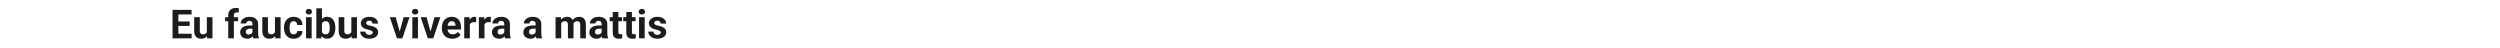 <svg width="1500" height="29" viewBox="0 0 1500 29" fill="none" xmlns="http://www.w3.org/2000/svg">
<path d="M114.973 20.258V23H105.891V20.258H114.973ZM107.039 5.938V23H103.523V5.938H107.039ZM113.789 12.887V15.559H105.891V12.887H113.789ZM114.961 5.938V8.691H105.891V5.938H114.961ZM124.102 19.965V10.32H127.477V23H124.301L124.102 19.965ZM124.477 17.363L125.473 17.34C125.473 18.184 125.375 18.969 125.18 19.695C124.984 20.414 124.691 21.039 124.301 21.57C123.91 22.094 123.418 22.504 122.824 22.801C122.23 23.09 121.531 23.234 120.727 23.234C120.109 23.234 119.539 23.148 119.016 22.977C118.5 22.797 118.055 22.52 117.68 22.145C117.312 21.762 117.023 21.273 116.812 20.68C116.609 20.078 116.508 19.355 116.508 18.512V10.32H119.883V18.535C119.883 18.91 119.926 19.227 120.012 19.484C120.105 19.742 120.234 19.953 120.398 20.117C120.562 20.281 120.754 20.398 120.973 20.469C121.199 20.539 121.449 20.574 121.723 20.574C122.418 20.574 122.965 20.434 123.363 20.152C123.77 19.871 124.055 19.488 124.219 19.004C124.391 18.512 124.477 17.965 124.477 17.363ZM140.332 23H136.934V9.195C136.934 8.234 137.121 7.426 137.496 6.77C137.879 6.105 138.414 5.605 139.102 5.27C139.797 4.926 140.621 4.754 141.574 4.754C141.887 4.754 142.188 4.777 142.477 4.824C142.766 4.863 143.047 4.914 143.32 4.977L143.285 7.52C143.137 7.48 142.98 7.453 142.816 7.438C142.652 7.422 142.461 7.414 142.242 7.414C141.836 7.414 141.488 7.484 141.199 7.625C140.918 7.758 140.703 7.957 140.555 8.223C140.406 8.488 140.332 8.812 140.332 9.195V23ZM142.863 10.32V12.711H135.047V10.32H142.863ZM151.477 20.141V14.492C151.477 14.086 151.41 13.738 151.277 13.449C151.145 13.152 150.938 12.922 150.656 12.758C150.383 12.594 150.027 12.512 149.59 12.512C149.215 12.512 148.891 12.578 148.617 12.711C148.344 12.836 148.133 13.02 147.984 13.262C147.836 13.496 147.762 13.773 147.762 14.094H144.387C144.387 13.555 144.512 13.043 144.762 12.559C145.012 12.074 145.375 11.648 145.852 11.281C146.328 10.906 146.895 10.613 147.551 10.402C148.215 10.191 148.957 10.086 149.777 10.086C150.762 10.086 151.637 10.25 152.402 10.578C153.168 10.906 153.77 11.398 154.207 12.055C154.652 12.711 154.875 13.531 154.875 14.516V19.941C154.875 20.637 154.918 21.207 155.004 21.652C155.09 22.09 155.215 22.473 155.379 22.801V23H151.969C151.805 22.656 151.68 22.227 151.594 21.711C151.516 21.188 151.477 20.664 151.477 20.141ZM151.922 15.277L151.945 17.188H150.059C149.613 17.188 149.227 17.238 148.898 17.34C148.57 17.441 148.301 17.586 148.09 17.773C147.879 17.953 147.723 18.164 147.621 18.406C147.527 18.648 147.48 18.914 147.48 19.203C147.48 19.492 147.547 19.754 147.68 19.988C147.812 20.215 148.004 20.395 148.254 20.527C148.504 20.652 148.797 20.715 149.133 20.715C149.641 20.715 150.082 20.613 150.457 20.41C150.832 20.207 151.121 19.957 151.324 19.66C151.535 19.363 151.645 19.082 151.652 18.816L152.543 20.246C152.418 20.566 152.246 20.898 152.027 21.242C151.816 21.586 151.547 21.91 151.219 22.215C150.891 22.512 150.496 22.758 150.035 22.953C149.574 23.141 149.027 23.234 148.395 23.234C147.59 23.234 146.859 23.074 146.203 22.754C145.555 22.426 145.039 21.977 144.656 21.406C144.281 20.828 144.094 20.172 144.094 19.438C144.094 18.773 144.219 18.184 144.469 17.668C144.719 17.152 145.086 16.719 145.57 16.367C146.062 16.008 146.676 15.738 147.41 15.559C148.145 15.371 148.996 15.277 149.965 15.277H151.922ZM164.977 19.965V10.32H168.352V23H165.176L164.977 19.965ZM165.352 17.363L166.348 17.34C166.348 18.184 166.25 18.969 166.055 19.695C165.859 20.414 165.566 21.039 165.176 21.57C164.785 22.094 164.293 22.504 163.699 22.801C163.105 23.09 162.406 23.234 161.602 23.234C160.984 23.234 160.414 23.148 159.891 22.977C159.375 22.797 158.93 22.52 158.555 22.145C158.188 21.762 157.898 21.273 157.688 20.68C157.484 20.078 157.383 19.355 157.383 18.512V10.32H160.758V18.535C160.758 18.91 160.801 19.227 160.887 19.484C160.98 19.742 161.109 19.953 161.273 20.117C161.438 20.281 161.629 20.398 161.848 20.469C162.074 20.539 162.324 20.574 162.598 20.574C163.293 20.574 163.84 20.434 164.238 20.152C164.645 19.871 164.93 19.488 165.094 19.004C165.266 18.512 165.352 17.965 165.352 17.363ZM176.168 20.598C176.582 20.598 176.949 20.52 177.27 20.363C177.59 20.199 177.84 19.973 178.02 19.684C178.207 19.387 178.305 19.039 178.312 18.641H181.488C181.48 19.531 181.242 20.324 180.773 21.02C180.305 21.707 179.676 22.25 178.887 22.648C178.098 23.039 177.215 23.234 176.238 23.234C175.254 23.234 174.395 23.07 173.66 22.742C172.934 22.414 172.328 21.961 171.844 21.383C171.359 20.797 170.996 20.117 170.754 19.344C170.512 18.562 170.391 17.727 170.391 16.836V16.496C170.391 15.598 170.512 14.762 170.754 13.988C170.996 13.207 171.359 12.527 171.844 11.949C172.328 11.363 172.934 10.906 173.66 10.578C174.387 10.25 175.238 10.086 176.215 10.086C177.254 10.086 178.164 10.285 178.945 10.684C179.734 11.082 180.352 11.652 180.797 12.395C181.25 13.129 181.48 14 181.488 15.008H178.312C178.305 14.586 178.215 14.203 178.043 13.859C177.879 13.516 177.637 13.242 177.316 13.039C177.004 12.828 176.617 12.723 176.156 12.723C175.664 12.723 175.262 12.828 174.949 13.039C174.637 13.242 174.395 13.523 174.223 13.883C174.051 14.234 173.93 14.637 173.859 15.09C173.797 15.535 173.766 16.004 173.766 16.496V16.836C173.766 17.328 173.797 17.801 173.859 18.254C173.922 18.707 174.039 19.109 174.211 19.461C174.391 19.812 174.637 20.09 174.949 20.293C175.262 20.496 175.668 20.598 176.168 20.598ZM187.008 10.32V23H183.621V10.32H187.008ZM183.41 7.016C183.41 6.523 183.582 6.117 183.926 5.797C184.27 5.477 184.73 5.316 185.309 5.316C185.879 5.316 186.336 5.477 186.68 5.797C187.031 6.117 187.207 6.523 187.207 7.016C187.207 7.508 187.031 7.914 186.68 8.234C186.336 8.555 185.879 8.715 185.309 8.715C184.73 8.715 184.27 8.555 183.926 8.234C183.582 7.914 183.41 7.508 183.41 7.016ZM189.797 5H193.172V20.094L192.832 23H189.797V5ZM201.199 16.531V16.777C201.199 17.723 201.098 18.59 200.895 19.379C200.699 20.168 200.395 20.852 199.98 21.43C199.566 22 199.051 22.445 198.434 22.766C197.824 23.078 197.105 23.234 196.277 23.234C195.504 23.234 194.832 23.078 194.262 22.766C193.699 22.453 193.227 22.012 192.844 21.441C192.461 20.871 192.152 20.203 191.918 19.438C191.684 18.672 191.508 17.836 191.391 16.93V16.391C191.508 15.484 191.684 14.648 191.918 13.883C192.152 13.117 192.461 12.449 192.844 11.879C193.227 11.309 193.699 10.867 194.262 10.555C194.824 10.242 195.488 10.086 196.254 10.086C197.09 10.086 197.816 10.246 198.434 10.566C199.059 10.879 199.574 11.324 199.98 11.902C200.395 12.473 200.699 13.152 200.895 13.941C201.098 14.723 201.199 15.586 201.199 16.531ZM197.824 16.777V16.531C197.824 16.016 197.785 15.531 197.707 15.078C197.637 14.617 197.512 14.215 197.332 13.871C197.152 13.52 196.906 13.242 196.594 13.039C196.289 12.836 195.895 12.734 195.41 12.734C194.949 12.734 194.559 12.812 194.238 12.969C193.918 13.125 193.652 13.344 193.441 13.625C193.238 13.906 193.086 14.242 192.984 14.633C192.883 15.016 192.82 15.438 192.797 15.898V17.434C192.82 18.051 192.922 18.598 193.102 19.074C193.289 19.543 193.57 19.914 193.945 20.188C194.328 20.453 194.824 20.586 195.434 20.586C195.91 20.586 196.305 20.492 196.617 20.305C196.93 20.117 197.172 19.852 197.344 19.508C197.523 19.164 197.648 18.762 197.719 18.301C197.789 17.832 197.824 17.324 197.824 16.777ZM210.797 19.965V10.32H214.172V23H210.996L210.797 19.965ZM211.172 17.363L212.168 17.34C212.168 18.184 212.07 18.969 211.875 19.695C211.68 20.414 211.387 21.039 210.996 21.57C210.605 22.094 210.113 22.504 209.52 22.801C208.926 23.09 208.227 23.234 207.422 23.234C206.805 23.234 206.234 23.148 205.711 22.977C205.195 22.797 204.75 22.52 204.375 22.145C204.008 21.762 203.719 21.273 203.508 20.68C203.305 20.078 203.203 19.355 203.203 18.512V10.32H206.578V18.535C206.578 18.91 206.621 19.227 206.707 19.484C206.801 19.742 206.93 19.953 207.094 20.117C207.258 20.281 207.449 20.398 207.668 20.469C207.895 20.539 208.145 20.574 208.418 20.574C209.113 20.574 209.66 20.434 210.059 20.152C210.465 19.871 210.75 19.488 210.914 19.004C211.086 18.512 211.172 17.965 211.172 17.363ZM223.605 19.496C223.605 19.254 223.535 19.035 223.395 18.84C223.254 18.645 222.992 18.465 222.609 18.301C222.234 18.129 221.691 17.973 220.98 17.832C220.34 17.691 219.742 17.516 219.188 17.305C218.641 17.086 218.164 16.824 217.758 16.52C217.359 16.215 217.047 15.855 216.82 15.441C216.594 15.02 216.48 14.539 216.48 14C216.48 13.469 216.594 12.969 216.82 12.5C217.055 12.031 217.387 11.617 217.816 11.258C218.254 10.891 218.785 10.605 219.41 10.402C220.043 10.191 220.754 10.086 221.543 10.086C222.645 10.086 223.59 10.262 224.379 10.613C225.176 10.965 225.785 11.449 226.207 12.066C226.637 12.676 226.852 13.371 226.852 14.152H223.477C223.477 13.824 223.406 13.531 223.266 13.273C223.133 13.008 222.922 12.801 222.633 12.652C222.352 12.496 221.984 12.418 221.531 12.418C221.156 12.418 220.832 12.484 220.559 12.617C220.285 12.742 220.074 12.914 219.926 13.133C219.785 13.344 219.715 13.578 219.715 13.836C219.715 14.031 219.754 14.207 219.832 14.363C219.918 14.512 220.055 14.648 220.242 14.773C220.43 14.898 220.672 15.016 220.969 15.125C221.273 15.227 221.648 15.32 222.094 15.406C223.008 15.594 223.824 15.84 224.543 16.145C225.262 16.441 225.832 16.848 226.254 17.363C226.676 17.871 226.887 18.539 226.887 19.367C226.887 19.93 226.762 20.445 226.512 20.914C226.262 21.383 225.902 21.793 225.434 22.145C224.965 22.488 224.402 22.758 223.746 22.953C223.098 23.141 222.367 23.234 221.555 23.234C220.375 23.234 219.375 23.023 218.555 22.602C217.742 22.18 217.125 21.645 216.703 20.996C216.289 20.34 216.082 19.668 216.082 18.98H219.281C219.297 19.441 219.414 19.812 219.633 20.094C219.859 20.375 220.145 20.578 220.488 20.703C220.84 20.828 221.219 20.891 221.625 20.891C222.062 20.891 222.426 20.832 222.715 20.715C223.004 20.59 223.223 20.426 223.371 20.223C223.527 20.012 223.605 19.77 223.605 19.496ZM239.367 20.539L242.18 10.32H245.707L241.43 23H239.297L239.367 20.539ZM237.434 10.32L240.258 20.551L240.316 23H238.172L233.895 10.32H237.434ZM250.781 10.32V23H247.395V10.32H250.781ZM247.184 7.016C247.184 6.523 247.355 6.117 247.699 5.797C248.043 5.477 248.504 5.316 249.082 5.316C249.652 5.316 250.109 5.477 250.453 5.797C250.805 6.117 250.98 6.523 250.98 7.016C250.98 7.508 250.805 7.914 250.453 8.234C250.109 8.555 249.652 8.715 249.082 8.715C248.504 8.715 248.043 8.555 247.699 8.234C247.355 7.914 247.184 7.508 247.184 7.016ZM257.883 20.539L260.695 10.32H264.223L259.945 23H257.812L257.883 20.539ZM255.949 10.32L258.773 20.551L258.832 23H256.688L252.41 10.32H255.949ZM271.406 23.234C270.422 23.234 269.539 23.078 268.758 22.766C267.977 22.445 267.312 22.004 266.766 21.441C266.227 20.879 265.812 20.227 265.523 19.484C265.234 18.734 265.09 17.938 265.09 17.094V16.625C265.09 15.664 265.227 14.785 265.5 13.988C265.773 13.191 266.164 12.5 266.672 11.914C267.188 11.328 267.812 10.879 268.547 10.566C269.281 10.246 270.109 10.086 271.031 10.086C271.93 10.086 272.727 10.234 273.422 10.531C274.117 10.828 274.699 11.25 275.168 11.797C275.645 12.344 276.004 13 276.246 13.766C276.488 14.523 276.609 15.367 276.609 16.297V17.703H266.531V15.453H273.293V15.195C273.293 14.727 273.207 14.309 273.035 13.941C272.871 13.566 272.621 13.27 272.285 13.051C271.949 12.832 271.52 12.723 270.996 12.723C270.551 12.723 270.168 12.82 269.848 13.016C269.527 13.211 269.266 13.484 269.062 13.836C268.867 14.188 268.719 14.602 268.617 15.078C268.523 15.547 268.477 16.062 268.477 16.625V17.094C268.477 17.602 268.547 18.07 268.688 18.5C268.836 18.93 269.043 19.301 269.309 19.613C269.582 19.926 269.91 20.168 270.293 20.34C270.684 20.512 271.125 20.598 271.617 20.598C272.227 20.598 272.793 20.48 273.316 20.246C273.848 20.004 274.305 19.641 274.688 19.156L276.328 20.938C276.062 21.32 275.699 21.688 275.238 22.039C274.785 22.391 274.238 22.68 273.598 22.906C272.957 23.125 272.227 23.234 271.406 23.234ZM281.906 13.086V23H278.531V10.32H281.707L281.906 13.086ZM285.727 10.238L285.668 13.367C285.504 13.344 285.305 13.324 285.07 13.309C284.844 13.285 284.637 13.273 284.449 13.273C283.973 13.273 283.559 13.336 283.207 13.461C282.863 13.578 282.574 13.754 282.34 13.988C282.113 14.223 281.941 14.508 281.824 14.844C281.715 15.18 281.652 15.562 281.637 15.992L280.957 15.781C280.957 14.961 281.039 14.207 281.203 13.52C281.367 12.824 281.605 12.219 281.918 11.703C282.238 11.188 282.629 10.789 283.09 10.508C283.551 10.227 284.078 10.086 284.672 10.086C284.859 10.086 285.051 10.102 285.246 10.133C285.441 10.156 285.602 10.191 285.727 10.238ZM290.695 13.086V23H287.32V10.32H290.496L290.695 13.086ZM294.516 10.238L294.457 13.367C294.293 13.344 294.094 13.324 293.859 13.309C293.633 13.285 293.426 13.273 293.238 13.273C292.762 13.273 292.348 13.336 291.996 13.461C291.652 13.578 291.363 13.754 291.129 13.988C290.902 14.223 290.73 14.508 290.613 14.844C290.504 15.18 290.441 15.562 290.426 15.992L289.746 15.781C289.746 14.961 289.828 14.207 289.992 13.52C290.156 12.824 290.395 12.219 290.707 11.703C291.027 11.188 291.418 10.789 291.879 10.508C292.34 10.227 292.867 10.086 293.461 10.086C293.648 10.086 293.84 10.102 294.035 10.133C294.23 10.156 294.391 10.191 294.516 10.238ZM302.555 20.141V14.492C302.555 14.086 302.488 13.738 302.355 13.449C302.223 13.152 302.016 12.922 301.734 12.758C301.461 12.594 301.105 12.512 300.668 12.512C300.293 12.512 299.969 12.578 299.695 12.711C299.422 12.836 299.211 13.02 299.062 13.262C298.914 13.496 298.84 13.773 298.84 14.094H295.465C295.465 13.555 295.59 13.043 295.84 12.559C296.09 12.074 296.453 11.648 296.93 11.281C297.406 10.906 297.973 10.613 298.629 10.402C299.293 10.191 300.035 10.086 300.855 10.086C301.84 10.086 302.715 10.25 303.48 10.578C304.246 10.906 304.848 11.398 305.285 12.055C305.73 12.711 305.953 13.531 305.953 14.516V19.941C305.953 20.637 305.996 21.207 306.082 21.652C306.168 22.09 306.293 22.473 306.457 22.801V23H303.047C302.883 22.656 302.758 22.227 302.672 21.711C302.594 21.188 302.555 20.664 302.555 20.141ZM303 15.277L303.023 17.188H301.137C300.691 17.188 300.305 17.238 299.977 17.34C299.648 17.441 299.379 17.586 299.168 17.773C298.957 17.953 298.801 18.164 298.699 18.406C298.605 18.648 298.559 18.914 298.559 19.203C298.559 19.492 298.625 19.754 298.758 19.988C298.891 20.215 299.082 20.395 299.332 20.527C299.582 20.652 299.875 20.715 300.211 20.715C300.719 20.715 301.16 20.613 301.535 20.41C301.91 20.207 302.199 19.957 302.402 19.66C302.613 19.363 302.723 19.082 302.73 18.816L303.621 20.246C303.496 20.566 303.324 20.898 303.105 21.242C302.895 21.586 302.625 21.91 302.297 22.215C301.969 22.512 301.574 22.758 301.113 22.953C300.652 23.141 300.105 23.234 299.473 23.234C298.668 23.234 297.938 23.074 297.281 22.754C296.633 22.426 296.117 21.977 295.734 21.406C295.359 20.828 295.172 20.172 295.172 19.438C295.172 18.773 295.297 18.184 295.547 17.668C295.797 17.152 296.164 16.719 296.648 16.367C297.141 16.008 297.754 15.738 298.488 15.559C299.223 15.371 300.074 15.277 301.043 15.277H303ZM321.375 20.141V14.492C321.375 14.086 321.309 13.738 321.176 13.449C321.043 13.152 320.836 12.922 320.555 12.758C320.281 12.594 319.926 12.512 319.488 12.512C319.113 12.512 318.789 12.578 318.516 12.711C318.242 12.836 318.031 13.02 317.883 13.262C317.734 13.496 317.66 13.773 317.66 14.094H314.285C314.285 13.555 314.41 13.043 314.66 12.559C314.91 12.074 315.273 11.648 315.75 11.281C316.227 10.906 316.793 10.613 317.449 10.402C318.113 10.191 318.855 10.086 319.676 10.086C320.66 10.086 321.535 10.25 322.301 10.578C323.066 10.906 323.668 11.398 324.105 12.055C324.551 12.711 324.773 13.531 324.773 14.516V19.941C324.773 20.637 324.816 21.207 324.902 21.652C324.988 22.09 325.113 22.473 325.277 22.801V23H321.867C321.703 22.656 321.578 22.227 321.492 21.711C321.414 21.188 321.375 20.664 321.375 20.141ZM321.82 15.277L321.844 17.188H319.957C319.512 17.188 319.125 17.238 318.797 17.34C318.469 17.441 318.199 17.586 317.988 17.773C317.777 17.953 317.621 18.164 317.52 18.406C317.426 18.648 317.379 18.914 317.379 19.203C317.379 19.492 317.445 19.754 317.578 19.988C317.711 20.215 317.902 20.395 318.152 20.527C318.402 20.652 318.695 20.715 319.031 20.715C319.539 20.715 319.98 20.613 320.355 20.41C320.73 20.207 321.02 19.957 321.223 19.66C321.434 19.363 321.543 19.082 321.551 18.816L322.441 20.246C322.316 20.566 322.145 20.898 321.926 21.242C321.715 21.586 321.445 21.91 321.117 22.215C320.789 22.512 320.395 22.758 319.934 22.953C319.473 23.141 318.926 23.234 318.293 23.234C317.488 23.234 316.758 23.074 316.102 22.754C315.453 22.426 314.938 21.977 314.555 21.406C314.18 20.828 313.992 20.172 313.992 19.438C313.992 18.773 314.117 18.184 314.367 17.668C314.617 17.152 314.984 16.719 315.469 16.367C315.961 16.008 316.574 15.738 317.309 15.559C318.043 15.371 318.895 15.277 319.863 15.277H321.82ZM336.727 12.945V23H333.34V10.32H336.516L336.727 12.945ZM336.258 16.215H335.32C335.32 15.332 335.426 14.52 335.637 13.777C335.855 13.027 336.172 12.379 336.586 11.832C337.008 11.277 337.527 10.848 338.145 10.543C338.762 10.238 339.477 10.086 340.289 10.086C340.852 10.086 341.367 10.172 341.836 10.344C342.305 10.508 342.707 10.77 343.043 11.129C343.387 11.48 343.652 11.941 343.84 12.512C344.027 13.074 344.121 13.75 344.121 14.539V23H340.746V14.914C340.746 14.336 340.668 13.891 340.512 13.578C340.355 13.266 340.133 13.047 339.844 12.922C339.562 12.797 339.223 12.734 338.824 12.734C338.387 12.734 338.004 12.824 337.676 13.004C337.355 13.184 337.09 13.434 336.879 13.754C336.668 14.066 336.512 14.434 336.41 14.855C336.309 15.277 336.258 15.73 336.258 16.215ZM343.805 15.828L342.598 15.98C342.598 15.152 342.699 14.383 342.902 13.672C343.113 12.961 343.422 12.336 343.828 11.797C344.242 11.258 344.754 10.84 345.363 10.543C345.973 10.238 346.676 10.086 347.473 10.086C348.082 10.086 348.637 10.176 349.137 10.355C349.637 10.527 350.062 10.805 350.414 11.188C350.773 11.562 351.047 12.055 351.234 12.664C351.43 13.273 351.527 14.02 351.527 14.902V23H348.141V14.902C348.141 14.316 348.062 13.871 347.906 13.566C347.758 13.254 347.539 13.039 347.25 12.922C346.969 12.797 346.633 12.734 346.242 12.734C345.836 12.734 345.48 12.816 345.176 12.98C344.871 13.137 344.617 13.355 344.414 13.637C344.211 13.918 344.059 14.246 343.957 14.621C343.855 14.988 343.805 15.391 343.805 15.828ZM360.984 20.141V14.492C360.984 14.086 360.918 13.738 360.785 13.449C360.652 13.152 360.445 12.922 360.164 12.758C359.891 12.594 359.535 12.512 359.098 12.512C358.723 12.512 358.398 12.578 358.125 12.711C357.852 12.836 357.641 13.02 357.492 13.262C357.344 13.496 357.27 13.773 357.27 14.094H353.895C353.895 13.555 354.02 13.043 354.27 12.559C354.52 12.074 354.883 11.648 355.359 11.281C355.836 10.906 356.402 10.613 357.059 10.402C357.723 10.191 358.465 10.086 359.285 10.086C360.27 10.086 361.145 10.25 361.91 10.578C362.676 10.906 363.277 11.398 363.715 12.055C364.16 12.711 364.383 13.531 364.383 14.516V19.941C364.383 20.637 364.426 21.207 364.512 21.652C364.598 22.09 364.723 22.473 364.887 22.801V23H361.477C361.312 22.656 361.188 22.227 361.102 21.711C361.023 21.188 360.984 20.664 360.984 20.141ZM361.43 15.277L361.453 17.188H359.566C359.121 17.188 358.734 17.238 358.406 17.34C358.078 17.441 357.809 17.586 357.598 17.773C357.387 17.953 357.23 18.164 357.129 18.406C357.035 18.648 356.988 18.914 356.988 19.203C356.988 19.492 357.055 19.754 357.188 19.988C357.32 20.215 357.512 20.395 357.762 20.527C358.012 20.652 358.305 20.715 358.641 20.715C359.148 20.715 359.59 20.613 359.965 20.41C360.34 20.207 360.629 19.957 360.832 19.66C361.043 19.363 361.152 19.082 361.16 18.816L362.051 20.246C361.926 20.566 361.754 20.898 361.535 21.242C361.324 21.586 361.055 21.91 360.727 22.215C360.398 22.512 360.004 22.758 359.543 22.953C359.082 23.141 358.535 23.234 357.902 23.234C357.098 23.234 356.367 23.074 355.711 22.754C355.062 22.426 354.547 21.977 354.164 21.406C353.789 20.828 353.602 20.172 353.602 19.438C353.602 18.773 353.727 18.184 353.977 17.668C354.227 17.152 354.594 16.719 355.078 16.367C355.57 16.008 356.184 15.738 356.918 15.559C357.652 15.371 358.504 15.277 359.473 15.277H361.43ZM373.195 10.32V12.711H365.812V10.32H373.195ZM367.641 7.191H371.016V19.18C371.016 19.547 371.062 19.828 371.156 20.023C371.258 20.219 371.406 20.355 371.602 20.434C371.797 20.504 372.043 20.539 372.34 20.539C372.551 20.539 372.738 20.531 372.902 20.516C373.074 20.492 373.219 20.469 373.336 20.445L373.348 22.93C373.059 23.023 372.746 23.098 372.41 23.152C372.074 23.207 371.703 23.234 371.297 23.234C370.555 23.234 369.906 23.113 369.352 22.871C368.805 22.621 368.383 22.223 368.086 21.676C367.789 21.129 367.641 20.41 367.641 19.52V7.191ZM381.328 10.32V12.711H373.945V10.32H381.328ZM375.773 7.191H379.148V19.18C379.148 19.547 379.195 19.828 379.289 20.023C379.391 20.219 379.539 20.355 379.734 20.434C379.93 20.504 380.176 20.539 380.473 20.539C380.684 20.539 380.871 20.531 381.035 20.516C381.207 20.492 381.352 20.469 381.469 20.445L381.48 22.93C381.191 23.023 380.879 23.098 380.543 23.152C380.207 23.207 379.836 23.234 379.43 23.234C378.688 23.234 378.039 23.113 377.484 22.871C376.938 22.621 376.516 22.223 376.219 21.676C375.922 21.129 375.773 20.41 375.773 19.52V7.191ZM386.812 10.32V23H383.426V10.32H386.812ZM383.215 7.016C383.215 6.523 383.387 6.117 383.73 5.797C384.074 5.477 384.535 5.316 385.113 5.316C385.684 5.316 386.141 5.477 386.484 5.797C386.836 6.117 387.012 6.523 387.012 7.016C387.012 7.508 386.836 7.914 386.484 8.234C386.141 8.555 385.684 8.715 385.113 8.715C384.535 8.715 384.074 8.555 383.73 8.234C383.387 7.914 383.215 7.508 383.215 7.016ZM396.457 19.496C396.457 19.254 396.387 19.035 396.246 18.84C396.105 18.645 395.844 18.465 395.461 18.301C395.086 18.129 394.543 17.973 393.832 17.832C393.191 17.691 392.594 17.516 392.039 17.305C391.492 17.086 391.016 16.824 390.609 16.52C390.211 16.215 389.898 15.855 389.672 15.441C389.445 15.02 389.332 14.539 389.332 14C389.332 13.469 389.445 12.969 389.672 12.5C389.906 12.031 390.238 11.617 390.668 11.258C391.105 10.891 391.637 10.605 392.262 10.402C392.895 10.191 393.605 10.086 394.395 10.086C395.496 10.086 396.441 10.262 397.23 10.613C398.027 10.965 398.637 11.449 399.059 12.066C399.488 12.676 399.703 13.371 399.703 14.152H396.328C396.328 13.824 396.258 13.531 396.117 13.273C395.984 13.008 395.773 12.801 395.484 12.652C395.203 12.496 394.836 12.418 394.383 12.418C394.008 12.418 393.684 12.484 393.41 12.617C393.137 12.742 392.926 12.914 392.777 13.133C392.637 13.344 392.566 13.578 392.566 13.836C392.566 14.031 392.605 14.207 392.684 14.363C392.77 14.512 392.906 14.648 393.094 14.773C393.281 14.898 393.523 15.016 393.82 15.125C394.125 15.227 394.5 15.32 394.945 15.406C395.859 15.594 396.676 15.84 397.395 16.145C398.113 16.441 398.684 16.848 399.105 17.363C399.527 17.871 399.738 18.539 399.738 19.367C399.738 19.93 399.613 20.445 399.363 20.914C399.113 21.383 398.754 21.793 398.285 22.145C397.816 22.488 397.254 22.758 396.598 22.953C395.949 23.141 395.219 23.234 394.406 23.234C393.227 23.234 392.227 23.023 391.406 22.602C390.594 22.18 389.977 21.645 389.555 20.996C389.141 20.34 388.934 19.668 388.934 18.98H392.133C392.148 19.441 392.266 19.812 392.484 20.094C392.711 20.375 392.996 20.578 393.34 20.703C393.691 20.828 394.07 20.891 394.477 20.891C394.914 20.891 395.277 20.832 395.566 20.715C395.855 20.59 396.074 20.426 396.223 20.223C396.379 20.012 396.457 19.77 396.457 19.496Z" fill="#1C1C1C"/>
</svg>
